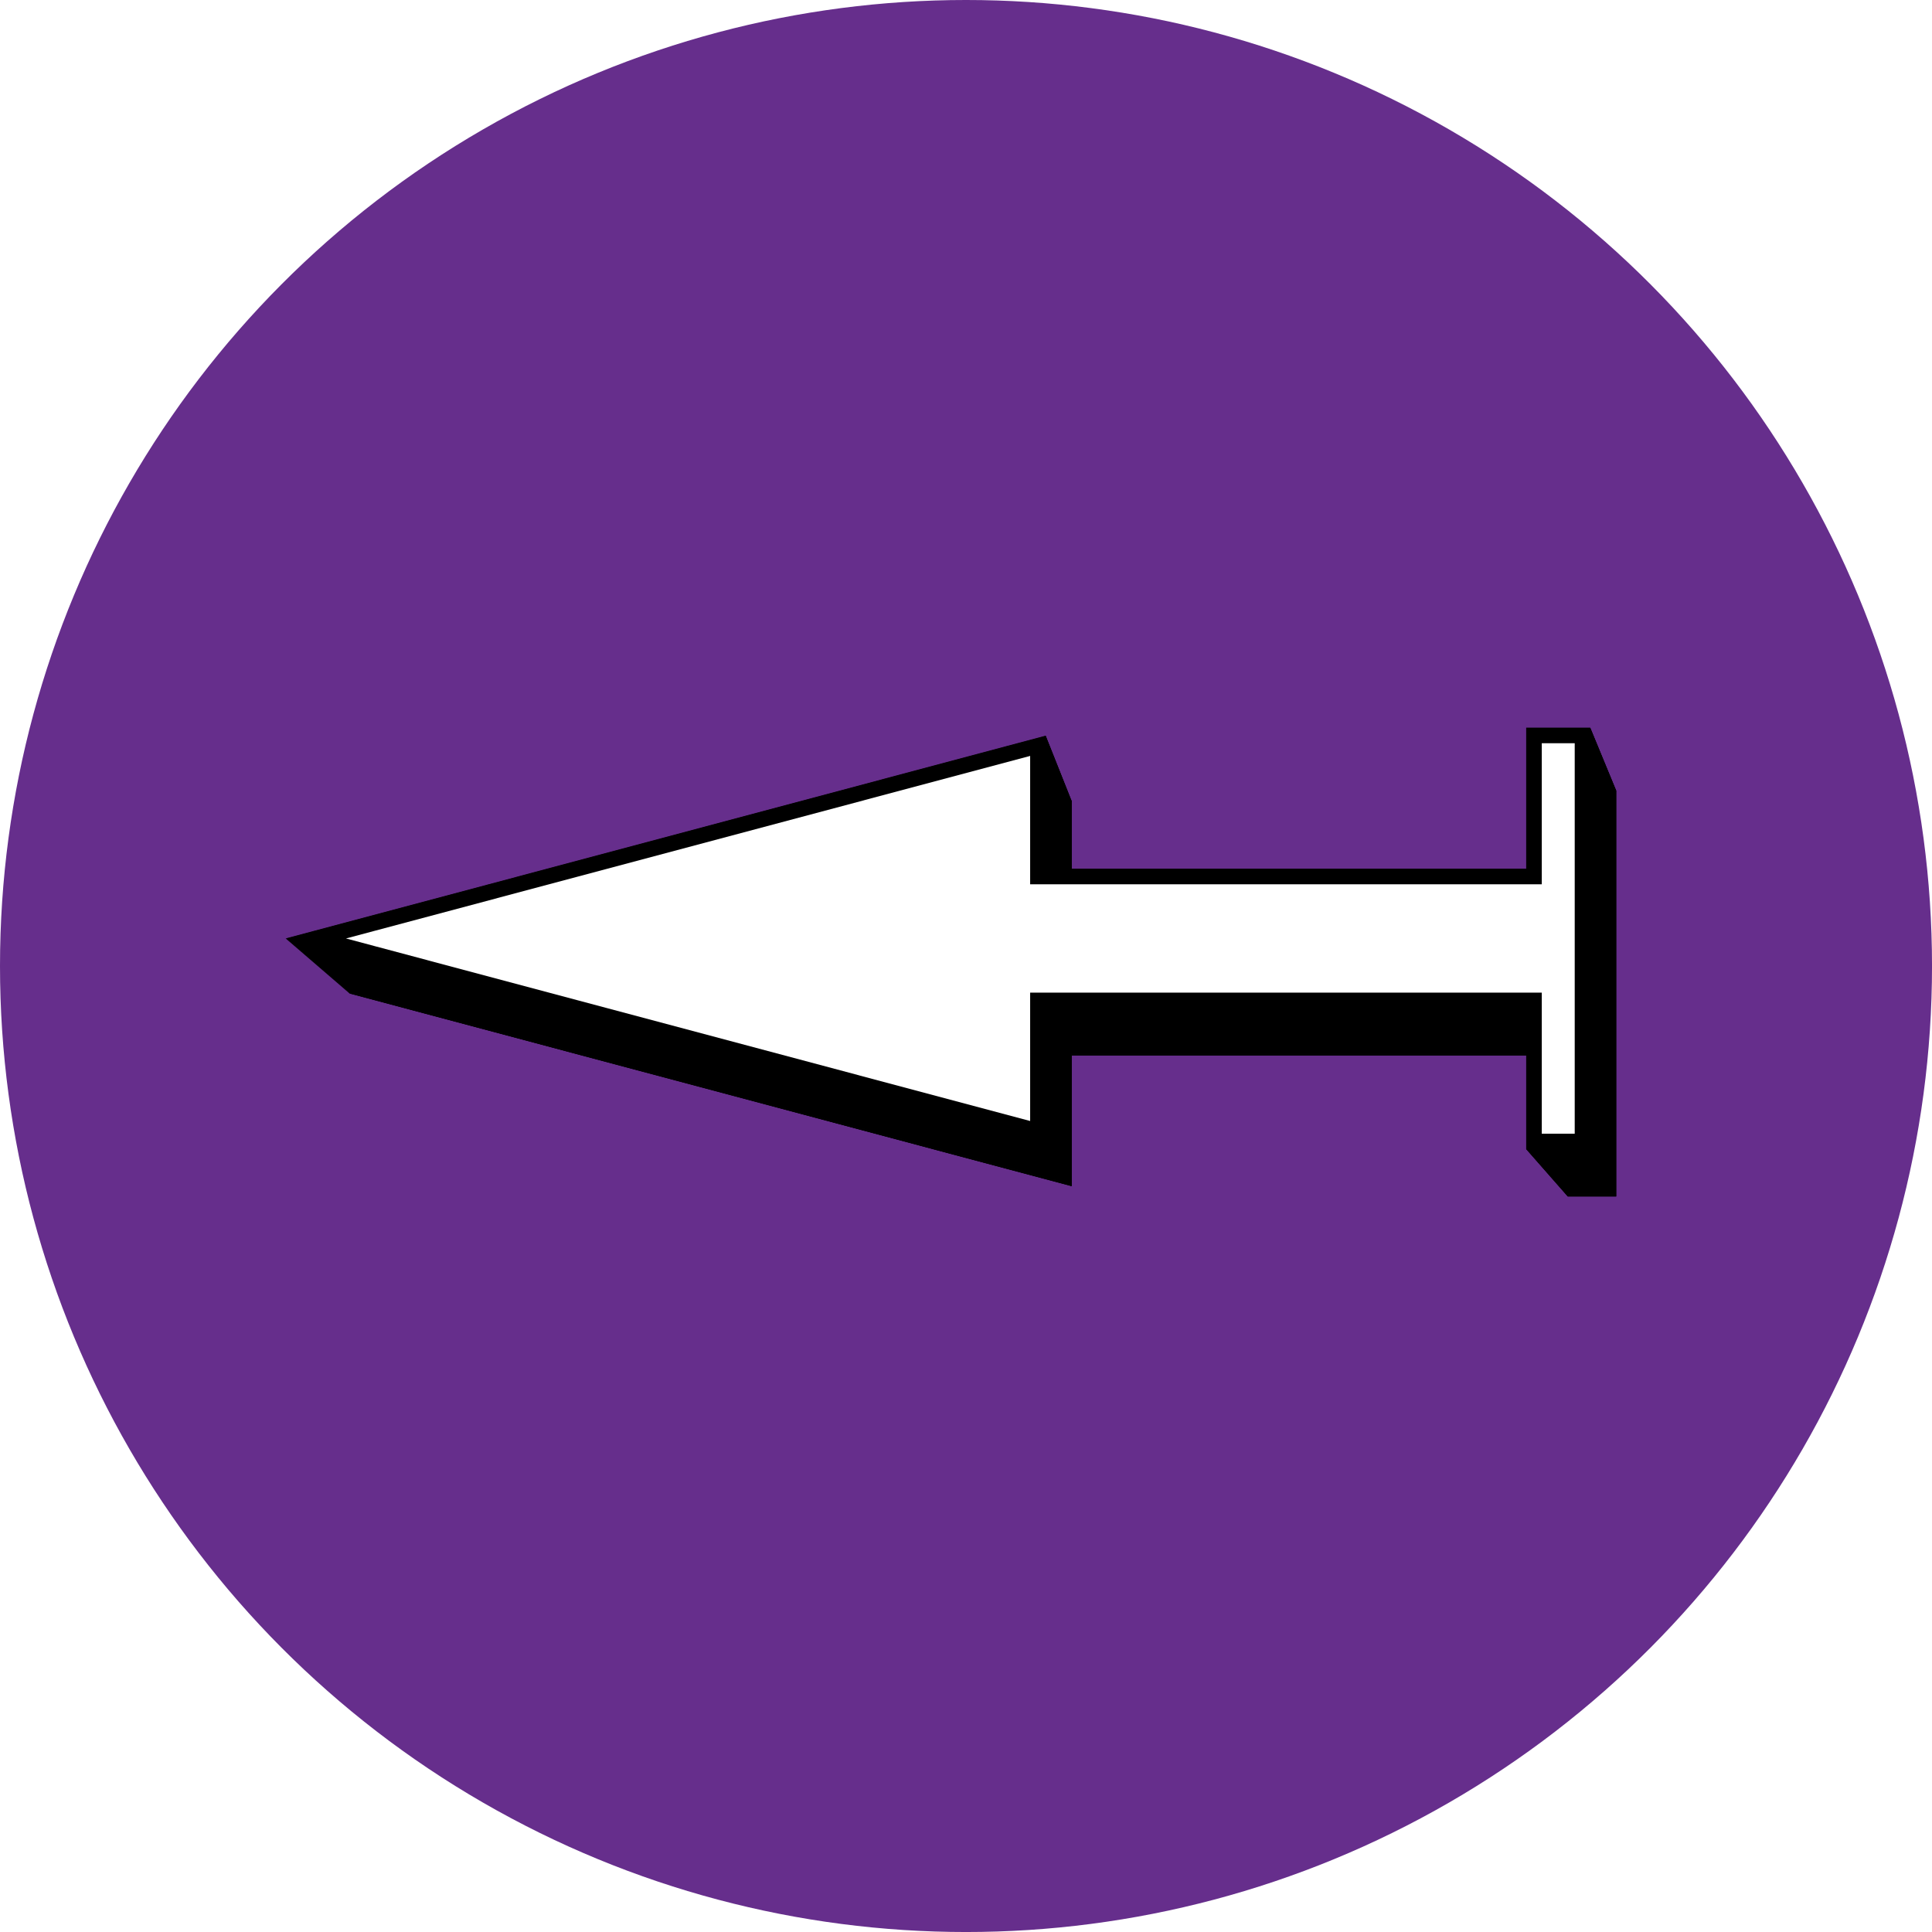 <svg id="Ebene_1" data-name="Ebene 1" xmlns="http://www.w3.org/2000/svg" viewBox="0 0 124.033 124.033"><defs><style>.cls-1{fill:#662e8c;}.cls-2{fill:#010101;stroke-width:0.004px;}.cls-10,.cls-100,.cls-101,.cls-102,.cls-103,.cls-104,.cls-105,.cls-106,.cls-107,.cls-108,.cls-109,.cls-11,.cls-110,.cls-111,.cls-112,.cls-113,.cls-114,.cls-115,.cls-116,.cls-117,.cls-118,.cls-119,.cls-12,.cls-120,.cls-121,.cls-122,.cls-123,.cls-124,.cls-125,.cls-126,.cls-127,.cls-128,.cls-129,.cls-13,.cls-130,.cls-131,.cls-132,.cls-133,.cls-134,.cls-135,.cls-136,.cls-137,.cls-138,.cls-139,.cls-14,.cls-140,.cls-141,.cls-142,.cls-143,.cls-144,.cls-145,.cls-146,.cls-147,.cls-148,.cls-149,.cls-15,.cls-150,.cls-151,.cls-152,.cls-153,.cls-154,.cls-155,.cls-156,.cls-157,.cls-158,.cls-159,.cls-16,.cls-160,.cls-161,.cls-162,.cls-163,.cls-164,.cls-165,.cls-166,.cls-167,.cls-168,.cls-169,.cls-17,.cls-170,.cls-171,.cls-172,.cls-173,.cls-174,.cls-175,.cls-176,.cls-177,.cls-178,.cls-179,.cls-18,.cls-180,.cls-181,.cls-182,.cls-183,.cls-184,.cls-185,.cls-186,.cls-187,.cls-188,.cls-189,.cls-19,.cls-190,.cls-191,.cls-192,.cls-193,.cls-194,.cls-195,.cls-196,.cls-197,.cls-198,.cls-199,.cls-2,.cls-20,.cls-200,.cls-201,.cls-202,.cls-203,.cls-204,.cls-205,.cls-206,.cls-207,.cls-208,.cls-209,.cls-21,.cls-210,.cls-211,.cls-212,.cls-213,.cls-214,.cls-215,.cls-216,.cls-217,.cls-218,.cls-219,.cls-22,.cls-220,.cls-221,.cls-222,.cls-223,.cls-224,.cls-225,.cls-226,.cls-227,.cls-228,.cls-229,.cls-23,.cls-230,.cls-231,.cls-232,.cls-233,.cls-234,.cls-235,.cls-236,.cls-237,.cls-238,.cls-239,.cls-24,.cls-240,.cls-241,.cls-242,.cls-243,.cls-244,.cls-245,.cls-246,.cls-247,.cls-248,.cls-249,.cls-25,.cls-250,.cls-251,.cls-252,.cls-253,.cls-254,.cls-255,.cls-256,.cls-26,.cls-27,.cls-28,.cls-29,.cls-3,.cls-30,.cls-31,.cls-32,.cls-33,.cls-34,.cls-35,.cls-36,.cls-37,.cls-38,.cls-39,.cls-4,.cls-40,.cls-41,.cls-42,.cls-43,.cls-44,.cls-45,.cls-46,.cls-47,.cls-48,.cls-49,.cls-5,.cls-50,.cls-51,.cls-52,.cls-53,.cls-54,.cls-55,.cls-56,.cls-57,.cls-58,.cls-59,.cls-6,.cls-60,.cls-61,.cls-62,.cls-63,.cls-64,.cls-65,.cls-66,.cls-67,.cls-68,.cls-69,.cls-7,.cls-70,.cls-71,.cls-72,.cls-73,.cls-74,.cls-75,.cls-76,.cls-77,.cls-78,.cls-79,.cls-8,.cls-80,.cls-81,.cls-82,.cls-83,.cls-84,.cls-85,.cls-86,.cls-87,.cls-88,.cls-89,.cls-9,.cls-90,.cls-91,.cls-92,.cls-93,.cls-94,.cls-95,.cls-96,.cls-97,.cls-98,.cls-99{stroke:#000;stroke-miterlimit:10;}.cls-3{fill:#020202;stroke-width:0.008px;}.cls-4{fill:#030303;stroke-width:0.012px;}.cls-5{fill:#040404;stroke-width:0.016px;}.cls-6{fill:#050505;stroke-width:0.02px;}.cls-7{fill:#060606;stroke-width:0.024px;}.cls-8{fill:#070707;stroke-width:0.027px;}.cls-9{fill:#080808;stroke-width:0.031px;}.cls-10{fill:#090909;stroke-width:0.035px;}.cls-11{fill:#0a0a0a;stroke-width:0.039px;}.cls-12{fill:#0b0b0b;stroke-width:0.043px;}.cls-13{fill:#0c0c0c;stroke-width:0.047px;}.cls-14{fill:#0d0d0d;stroke-width:0.051px;}.cls-15{fill:#0e0e0e;stroke-width:0.055px;}.cls-16{fill:#0f0f0f;stroke-width:0.059px;}.cls-17{fill:#101010;stroke-width:0.063px;}.cls-18{fill:#111;stroke-width:0.067px;}.cls-19{fill:#121212;stroke-width:0.071px;}.cls-20{fill:#131313;stroke-width:0.075px;}.cls-21{fill:#141414;stroke-width:0.078px;}.cls-22{fill:#151515;stroke-width:0.082px;}.cls-23{fill:#161616;stroke-width:0.086px;}.cls-24{fill:#171717;stroke-width:0.09px;}.cls-25{fill:#181818;stroke-width:0.094px;}.cls-26{fill:#191919;stroke-width:0.098px;}.cls-27{fill:#1a1a1a;stroke-width:0.102px;}.cls-28{fill:#1b1b1b;stroke-width:0.106px;}.cls-29{fill:#1c1c1c;stroke-width:0.11px;}.cls-30{fill:#1d1d1d;stroke-width:0.114px;}.cls-31{fill:#1e1e1e;stroke-width:0.118px;}.cls-32{fill:#1f1f1f;stroke-width:0.122px;}.cls-33{fill:#202020;stroke-width:0.125px;}.cls-34{fill:#212121;stroke-width:0.129px;}.cls-35{fill:#222;stroke-width:0.133px;}.cls-36{fill:#232323;stroke-width:0.137px;}.cls-37{fill:#242424;stroke-width:0.141px;}.cls-38{fill:#252525;stroke-width:0.145px;}.cls-39{fill:#262626;stroke-width:0.149px;}.cls-40{fill:#272727;stroke-width:0.153px;}.cls-41{fill:#282828;stroke-width:0.157px;}.cls-42{fill:#292929;stroke-width:0.161px;}.cls-43{fill:#2a2a2a;stroke-width:0.165px;}.cls-44{fill:#2b2b2b;stroke-width:0.169px;}.cls-45{fill:#2c2c2c;stroke-width:0.173px;}.cls-46{fill:#2d2d2d;stroke-width:0.176px;}.cls-47{fill:#2e2e2e;stroke-width:0.18px;}.cls-48{fill:#2f2f2f;stroke-width:0.184px;}.cls-49{fill:#303030;stroke-width:0.188px;}.cls-50{fill:#313131;stroke-width:0.192px;}.cls-51{fill:#323232;stroke-width:0.196px;}.cls-52{fill:#333;stroke-width:0.2px;}.cls-53{fill:#343434;stroke-width:0.204px;}.cls-54{fill:#353535;stroke-width:0.208px;}.cls-55{fill:#363636;stroke-width:0.212px;}.cls-56{fill:#373737;stroke-width:0.216px;}.cls-57{fill:#383838;stroke-width:0.22px;}.cls-58{fill:#393939;stroke-width:0.224px;}.cls-59{fill:#3a3a3a;stroke-width:0.227px;}.cls-60{fill:#3b3b3b;stroke-width:0.231px;}.cls-61{fill:#3c3c3c;stroke-width:0.235px;}.cls-62{fill:#3d3d3d;stroke-width:0.239px;}.cls-63{fill:#3e3e3e;stroke-width:0.243px;}.cls-64{fill:#3f3f3f;stroke-width:0.247px;}.cls-65{fill:#404040;stroke-width:0.251px;}.cls-66{fill:#414141;stroke-width:0.255px;}.cls-67{fill:#424242;stroke-width:0.259px;}.cls-68{fill:#434343;stroke-width:0.263px;}.cls-69{fill:#444;stroke-width:0.267px;}.cls-70{fill:#454545;stroke-width:0.271px;}.cls-71{fill:#464646;stroke-width:0.275px;}.cls-72{fill:#474747;stroke-width:0.278px;}.cls-73{fill:#484848;stroke-width:0.282px;}.cls-74{fill:#494949;stroke-width:0.286px;}.cls-75{fill:#4a4a4a;stroke-width:0.29px;}.cls-76{fill:#4b4b4b;stroke-width:0.294px;}.cls-77{fill:#4c4c4c;stroke-width:0.298px;}.cls-78{fill:#4d4d4d;stroke-width:0.302px;}.cls-79{fill:#4e4e4e;stroke-width:0.306px;}.cls-80{fill:#4f4f4f;stroke-width:0.31px;}.cls-81{fill:#505050;stroke-width:0.314px;}.cls-82{fill:#515151;stroke-width:0.318px;}.cls-83{fill:#525252;stroke-width:0.322px;}.cls-84{fill:#535353;stroke-width:0.325px;}.cls-85{fill:#545454;stroke-width:0.329px;}.cls-86{fill:#555;stroke-width:0.333px;}.cls-87{fill:#565656;stroke-width:0.337px;}.cls-88{fill:#575757;stroke-width:0.341px;}.cls-89{fill:#585858;stroke-width:0.345px;}.cls-90{fill:#595959;stroke-width:0.349px;}.cls-91{fill:#5a5a5a;stroke-width:0.353px;}.cls-92{fill:#5b5b5b;stroke-width:0.357px;}.cls-93{fill:#5c5c5c;stroke-width:0.361px;}.cls-94{fill:#5d5d5d;stroke-width:0.365px;}.cls-95{fill:#5e5e5e;stroke-width:0.369px;}.cls-96{fill:#5f5f5f;stroke-width:0.373px;}.cls-97{fill:#606060;stroke-width:0.376px;}.cls-98{fill:#616161;stroke-width:0.38px;}.cls-99{fill:#626262;stroke-width:0.384px;}.cls-100{fill:#636363;stroke-width:0.388px;}.cls-101{fill:#646464;stroke-width:0.392px;}.cls-102{fill:#656565;stroke-width:0.396px;}.cls-103{fill:#666;stroke-width:0.4px;}.cls-104{fill:#676767;stroke-width:0.404px;}.cls-105{fill:#686868;stroke-width:0.408px;}.cls-106{fill:#696969;stroke-width:0.412px;}.cls-107{fill:#6a6a6a;stroke-width:0.416px;}.cls-108{fill:#6b6b6b;stroke-width:0.42px;}.cls-109{fill:#6c6c6c;stroke-width:0.424px;}.cls-110{fill:#6d6d6d;stroke-width:0.427px;}.cls-111{fill:#6e6e6e;stroke-width:0.431px;}.cls-112{fill:#6f6f6f;stroke-width:0.435px;}.cls-113{fill:#707070;stroke-width:0.439px;}.cls-114{fill:#717171;stroke-width:0.443px;}.cls-115{fill:#727272;stroke-width:0.447px;}.cls-116{fill:#737373;stroke-width:0.451px;}.cls-117{fill:#747474;stroke-width:0.455px;}.cls-118{fill:#757575;stroke-width:0.459px;}.cls-119{fill:#767676;stroke-width:0.463px;}.cls-120{fill:#777;stroke-width:0.467px;}.cls-121{fill:#787878;stroke-width:0.471px;}.cls-122{fill:#797979;stroke-width:0.475px;}.cls-123{fill:#7a7a7a;stroke-width:0.478px;}.cls-124{fill:#7b7b7b;stroke-width:0.482px;}.cls-125{fill:#7c7c7c;stroke-width:0.486px;}.cls-126{fill:#7d7d7d;stroke-width:0.49px;}.cls-127{fill:#7e7e7e;stroke-width:0.494px;}.cls-128{fill:#7f7f7f;stroke-width:0.498px;}.cls-129{fill:gray;stroke-width:0.502px;}.cls-130{fill:#818181;stroke-width:0.506px;}.cls-131{fill:#828282;stroke-width:0.51px;}.cls-132{fill:#838383;stroke-width:0.514px;}.cls-133{fill:#848484;stroke-width:0.518px;}.cls-134{fill:#858585;stroke-width:0.522px;}.cls-135{fill:#868686;stroke-width:0.525px;}.cls-136{fill:#878787;stroke-width:0.529px;}.cls-137{fill:#888;stroke-width:0.533px;}.cls-138{fill:#898989;stroke-width:0.537px;}.cls-139{fill:#8a8a8a;stroke-width:0.541px;}.cls-140{fill:#8b8b8b;stroke-width:0.545px;}.cls-141{fill:#8c8c8c;stroke-width:0.549px;}.cls-142{fill:#8d8d8d;stroke-width:0.553px;}.cls-143{fill:#8e8e8e;stroke-width:0.557px;}.cls-144{fill:#8f8f8f;stroke-width:0.561px;}.cls-145{fill:#909090;stroke-width:0.565px;}.cls-146{fill:#919191;stroke-width:0.569px;}.cls-147{fill:#929292;stroke-width:0.573px;}.cls-148{fill:#939393;stroke-width:0.576px;}.cls-149{fill:#949494;stroke-width:0.58px;}.cls-150{fill:#959595;stroke-width:0.584px;}.cls-151{fill:#969696;stroke-width:0.588px;}.cls-152{fill:#979797;stroke-width:0.592px;}.cls-153{fill:#989898;stroke-width:0.596px;}.cls-154{fill:#999;stroke-width:0.6px;}.cls-155{fill:#9a9a9a;stroke-width:0.604px;}.cls-156{fill:#9b9b9b;stroke-width:0.608px;}.cls-157{fill:#9c9c9c;stroke-width:0.612px;}.cls-158{fill:#9d9d9d;stroke-width:0.616px;}.cls-159{fill:#9e9e9e;stroke-width:0.62px;}.cls-160{fill:#9f9f9f;stroke-width:0.624px;}.cls-161{fill:#a0a0a0;stroke-width:0.627px;}.cls-162{fill:#a1a1a1;stroke-width:0.631px;}.cls-163{fill:#a2a2a2;stroke-width:0.635px;}.cls-164{fill:#a3a3a3;stroke-width:0.639px;}.cls-165{fill:#a4a4a4;stroke-width:0.643px;}.cls-166{fill:#a5a5a5;stroke-width:0.647px;}.cls-167{fill:#a6a6a6;stroke-width:0.651px;}.cls-168{fill:#a7a7a7;stroke-width:0.655px;}.cls-169{fill:#a8a8a8;stroke-width:0.659px;}.cls-170{fill:#a9a9a9;stroke-width:0.663px;}.cls-171{fill:#aaa;stroke-width:0.667px;}.cls-172{fill:#ababab;stroke-width:0.671px;}.cls-173{fill:#acacac;stroke-width:0.675px;}.cls-174{fill:#adadad;stroke-width:0.678px;}.cls-175{fill:#aeaeae;stroke-width:0.682px;}.cls-176{fill:#afafaf;stroke-width:0.686px;}.cls-177{fill:#b0b0b0;stroke-width:0.69px;}.cls-178{fill:#b1b1b1;stroke-width:0.694px;}.cls-179{fill:#b2b2b2;stroke-width:0.698px;}.cls-180{fill:#b3b3b3;stroke-width:0.702px;}.cls-181{fill:#b4b4b4;stroke-width:0.706px;}.cls-182{fill:#b5b5b5;stroke-width:0.71px;}.cls-183{fill:#b6b6b6;stroke-width:0.714px;}.cls-184{fill:#b7b7b7;stroke-width:0.718px;}.cls-185{fill:#b8b8b8;stroke-width:0.722px;}.cls-186{fill:#b9b9b9;stroke-width:0.725px;}.cls-187{fill:#bababa;stroke-width:0.729px;}.cls-188{fill:#bbb;stroke-width:0.733px;}.cls-189{fill:#bcbcbc;stroke-width:0.737px;}.cls-190{fill:#bdbdbd;stroke-width:0.741px;}.cls-191{fill:#bebebe;stroke-width:0.745px;}.cls-192{fill:#bfbfbf;stroke-width:0.749px;}.cls-193{fill:silver;stroke-width:0.753px;}.cls-194{fill:#c1c1c1;stroke-width:0.757px;}.cls-195{fill:#c2c2c2;stroke-width:0.761px;}.cls-196{fill:#c3c3c3;stroke-width:0.765px;}.cls-197{fill:#c4c4c4;stroke-width:0.769px;}.cls-198{fill:#c5c5c5;stroke-width:0.773px;}.cls-199{fill:#c6c6c6;stroke-width:0.776px;}.cls-200{fill:#c7c7c7;stroke-width:0.78px;}.cls-201{fill:#c8c8c8;stroke-width:0.784px;}.cls-202{fill:#c9c9c9;stroke-width:0.788px;}.cls-203{fill:#cacaca;stroke-width:0.792px;}.cls-204{fill:#cbcbcb;stroke-width:0.796px;}.cls-205{fill:#ccc;stroke-width:0.8px;}.cls-206{fill:#cdcdcd;stroke-width:0.804px;}.cls-207{fill:#cecece;stroke-width:0.808px;}.cls-208{fill:#cfcfcf;stroke-width:0.812px;}.cls-209{fill:#d0d0d0;stroke-width:0.816px;}.cls-210{fill:#d1d1d1;stroke-width:0.82px;}.cls-211{fill:#d2d2d2;stroke-width:0.824px;}.cls-212{fill:#d3d3d3;stroke-width:0.827px;}.cls-213{fill:#d4d4d4;stroke-width:0.831px;}.cls-214{fill:#d5d5d5;stroke-width:0.835px;}.cls-215{fill:#d6d6d6;stroke-width:0.839px;}.cls-216{fill:#d7d7d7;stroke-width:0.843px;}.cls-217{fill:#d8d8d8;stroke-width:0.847px;}.cls-218{fill:#d9d9d9;stroke-width:0.851px;}.cls-219{fill:#dadada;stroke-width:0.855px;}.cls-220{fill:#dbdbdb;stroke-width:0.859px;}.cls-221{fill:#dcdcdc;stroke-width:0.863px;}.cls-222{fill:#ddd;stroke-width:0.867px;}.cls-223{fill:#dedede;stroke-width:0.871px;}.cls-224{fill:#dfdfdf;stroke-width:0.875px;}.cls-225{fill:#e0e0e0;stroke-width:0.878px;}.cls-226{fill:#e1e1e1;stroke-width:0.882px;}.cls-227{fill:#e2e2e2;stroke-width:0.886px;}.cls-228{fill:#e3e3e3;stroke-width:0.89px;}.cls-229{fill:#e4e4e4;stroke-width:0.894px;}.cls-230{fill:#e5e5e5;stroke-width:0.898px;}.cls-231{fill:#e6e6e6;stroke-width:0.902px;}.cls-232{fill:#e7e7e7;stroke-width:0.906px;}.cls-233{fill:#e8e8e8;stroke-width:0.91px;}.cls-234{fill:#e9e9e9;stroke-width:0.914px;}.cls-235{fill:#eaeaea;stroke-width:0.918px;}.cls-236{fill:#ebebeb;stroke-width:0.922px;}.cls-237{fill:#ececec;stroke-width:0.925px;}.cls-238{fill:#ededed;stroke-width:0.929px;}.cls-239{fill:#eee;stroke-width:0.933px;}.cls-240{fill:#efefef;stroke-width:0.937px;}.cls-241{fill:#f0f0f0;stroke-width:0.941px;}.cls-242{fill:#f1f1f1;stroke-width:0.945px;}.cls-243{fill:#f2f2f2;stroke-width:0.949px;}.cls-244{fill:#f3f3f3;stroke-width:0.953px;}.cls-245{fill:#f4f4f4;stroke-width:0.957px;}.cls-246{fill:#f5f5f5;stroke-width:0.961px;}.cls-247{fill:#f6f6f6;stroke-width:0.965px;}.cls-248{fill:#f7f7f7;stroke-width:0.969px;}.cls-249{fill:#f8f8f8;stroke-width:0.973px;}.cls-250{fill:#f9f9f9;stroke-width:0.976px;}.cls-251{fill:#fafafa;stroke-width:0.98px;}.cls-252{fill:#fbfbfb;stroke-width:0.984px;}.cls-253{fill:#fcfcfc;stroke-width:0.988px;}.cls-254{fill:#fdfdfd;stroke-width:0.992px;}.cls-255{fill:#fefefe;stroke-width:0.996px;}.cls-256{fill:#fff;}</style></defs><title>KYD</title><circle class="cls-1" cx="62.017" cy="62.017" r="62.017"/><polygon points="68.8 51.415 68.8 59.807 100.646 59.807 100.646 50.752 103.761 50.752 103.761 76.817 100.646 76.817 100.646 67.762 68.8 67.762 68.8 76.154 22.437 63.784 68.8 51.415"/><polygon class="cls-2" points="68.792 51.401 68.792 59.793 100.637 59.793 100.637 50.738 103.753 50.738 103.753 76.803 100.637 76.803 100.637 67.748 68.792 67.748 68.792 76.14 22.429 63.77 68.792 51.401"/><polygon class="cls-3" points="68.783 51.387 68.783 59.779 100.629 59.779 100.629 50.724 103.744 50.724 103.744 76.789 100.629 76.789 100.629 67.734 68.783 67.734 68.783 76.126 22.42 63.757 68.783 51.387"/><polygon class="cls-4" points="68.775 51.373 68.775 59.765 100.62 59.765 100.62 50.71 103.736 50.71 103.736 76.775 100.62 76.775 100.62 67.72 68.775 67.72 68.775 76.112 22.412 63.743 68.775 51.373"/><polygon class="cls-5" points="68.766 51.359 68.766 59.751 100.612 59.751 100.612 50.696 103.727 50.696 103.727 76.761 100.612 76.761 100.612 67.706 68.766 67.706 68.766 76.098 22.403 63.729 68.766 51.359"/><polygon class="cls-6" points="68.758 51.345 68.758 59.738 100.603 59.738 100.603 50.683 103.719 50.683 103.719 76.748 100.603 76.748 100.603 67.692 68.758 67.692 68.758 76.085 22.395 63.715 68.758 51.345"/><polygon class="cls-7" points="68.749 51.332 68.749 59.724 100.595 59.724 100.595 50.669 103.71 50.669 103.71 76.734 100.595 76.734 100.595 67.678 68.749 67.678 68.749 76.071 22.386 63.701 68.749 51.332"/><polygon class="cls-8" points="68.741 51.318 68.741 59.71 100.586 59.71 100.586 50.655 103.702 50.655 103.702 76.72 100.586 76.72 100.586 67.665 68.741 67.665 68.741 76.057 22.378 63.687 68.741 51.318"/><polygon class="cls-9" points="68.732 51.304 68.732 59.696 100.578 59.696 100.578 50.641 103.693 50.641 103.693 76.706 100.578 76.706 100.578 67.651 68.732 67.651 68.732 76.043 22.37 63.673 68.732 51.304"/><polygon class="cls-10" points="68.724 51.29 68.724 59.682 100.569 59.682 100.569 50.627 103.685 50.627 103.685 76.692 100.569 76.692 100.569 67.637 68.724 67.637 68.724 76.029 22.361 63.66 68.724 51.29"/><polygon class="cls-11" points="68.715 51.276 68.715 59.668 100.561 59.668 100.561 50.613 103.676 50.613 103.676 76.678 100.561 76.678 100.561 67.623 68.715 67.623 68.715 76.015 22.353 63.646 68.715 51.276"/><polygon class="cls-12" points="68.707 51.262 68.707 59.654 100.552 59.654 100.552 50.599 103.668 50.599 103.668 76.664 100.552 76.664 100.552 67.609 68.707 67.609 68.707 76.001 22.344 63.632 68.707 51.262"/><polygon class="cls-13" points="68.698 51.248 68.698 59.641 100.544 59.641 100.544 50.586 103.659 50.586 103.659 76.65 100.544 76.65 100.544 67.595 68.698 67.595 68.698 75.988 22.336 63.618 68.698 51.248"/><polygon class="cls-14" points="68.69 51.235 68.69 59.627 100.535 59.627 100.535 50.572 103.651 50.572 103.651 76.637 100.535 76.637 100.535 67.581 68.69 67.581 68.69 75.974 22.327 63.604 68.69 51.235"/><polygon class="cls-15" points="68.681 51.221 68.681 59.613 100.527 59.613 100.527 50.558 103.642 50.558 103.642 76.623 100.527 76.623 100.527 67.568 68.681 67.568 68.681 75.96 22.319 63.59 68.681 51.221"/><polygon class="cls-16" points="68.673 51.207 68.673 59.599 100.518 59.599 100.518 50.544 103.634 50.544 103.634 76.609 100.518 76.609 100.518 67.554 68.673 67.554 68.673 75.946 22.31 63.576 68.673 51.207"/><polygon class="cls-17" points="68.664 51.193 68.664 59.585 100.51 59.585 100.51 50.53 103.625 50.53 103.625 76.595 100.51 76.595 100.51 67.54 68.664 67.54 68.664 75.932 22.302 63.562 68.664 51.193"/><polygon class="cls-18" points="68.656 51.179 68.656 59.571 100.501 59.571 100.501 50.516 103.617 50.516 103.617 76.581 100.501 76.581 100.501 67.526 68.656 67.526 68.656 75.918 22.293 63.549 68.656 51.179"/><polygon class="cls-19" points="68.647 51.165 68.647 59.557 100.493 59.557 100.493 50.502 103.608 50.502 103.608 76.567 100.493 76.567 100.493 67.512 68.647 67.512 68.647 75.904 22.285 63.535 68.647 51.165"/><polygon class="cls-20" points="68.639 51.151 68.639 59.544 100.484 59.544 100.484 50.488 103.6 50.488 103.6 76.553 100.484 76.553 100.484 67.498 68.639 67.498 68.639 75.891 22.276 63.521 68.639 51.151"/><polygon class="cls-21" points="68.63 51.137 68.63 59.53 100.476 59.53 100.476 50.475 103.591 50.475 103.591 76.54 100.476 76.54 100.476 67.484 68.63 67.484 68.63 75.877 22.268 63.507 68.63 51.137"/><polygon class="cls-22" points="68.622 51.124 68.622 59.516 100.467 59.516 100.467 50.461 103.583 50.461 103.583 76.526 100.467 76.526 100.467 67.471 68.622 67.471 68.622 75.863 22.259 63.493 68.622 51.124"/><polygon class="cls-23" points="68.613 51.11 68.613 59.502 100.459 59.502 100.459 50.447 103.574 50.447 103.574 76.512 100.459 76.512 100.459 67.457 68.613 67.457 68.613 75.849 22.251 63.479 68.613 51.11"/><polygon class="cls-24" points="68.605 51.096 68.605 59.488 100.45 59.488 100.45 50.433 103.566 50.433 103.566 76.498 100.45 76.498 100.45 67.443 68.605 67.443 68.605 75.835 22.242 63.465 68.605 51.096"/><polygon class="cls-25" points="68.596 51.082 68.596 59.474 100.442 59.474 100.442 50.419 103.557 50.419 103.557 76.484 100.442 76.484 100.442 67.429 68.596 67.429 68.596 75.821 22.234 63.452 68.596 51.082"/><polygon class="cls-26" points="68.588 51.068 68.588 59.46 100.433 59.46 100.433 50.405 103.549 50.405 103.549 76.47 100.433 76.47 100.433 67.415 68.588 67.415 68.588 75.807 22.225 63.438 68.588 51.068"/><polygon class="cls-27" points="68.579 51.054 68.579 59.446 100.425 59.446 100.425 50.391 103.54 50.391 103.54 76.456 100.425 76.456 100.425 67.401 68.579 67.401 68.579 75.793 22.217 63.424 68.579 51.054"/><polygon class="cls-28" points="68.571 51.04 68.571 59.433 100.416 59.433 100.416 50.378 103.532 50.378 103.532 76.442 100.416 76.442 100.416 67.387 68.571 67.387 68.571 75.78 22.208 63.41 68.571 51.04"/><polygon class="cls-29" points="68.562 51.027 68.562 59.419 100.408 59.419 100.408 50.364 103.524 50.364 103.524 76.429 100.408 76.429 100.408 67.373 68.562 67.373 68.562 75.766 22.2 63.396 68.562 51.027"/><polygon class="cls-30" points="68.554 51.013 68.554 59.405 100.399 59.405 100.399 50.35 103.515 50.35 103.515 76.415 100.399 76.415 100.399 67.36 68.554 67.36 68.554 75.752 22.191 63.382 68.554 51.013"/><polygon class="cls-31" points="68.546 50.999 68.546 59.391 100.391 59.391 100.391 50.336 103.507 50.336 103.507 76.401 100.391 76.401 100.391 67.346 68.546 67.346 68.546 75.738 22.183 63.368 68.546 50.999"/><polygon class="cls-32" points="68.537 50.985 68.537 59.377 100.382 59.377 100.382 50.322 103.498 50.322 103.498 76.387 100.382 76.387 100.382 67.332 68.537 67.332 68.537 75.724 22.174 63.355 68.537 50.985"/><polygon class="cls-33" points="68.529 50.971 68.529 59.363 100.374 59.363 100.374 50.308 103.49 50.308 103.49 76.373 100.374 76.373 100.374 67.318 68.529 67.318 68.529 75.71 22.166 63.341 68.529 50.971"/><polygon class="cls-34" points="68.52 50.957 68.52 59.349 100.365 59.349 100.365 50.294 103.481 50.294 103.481 76.359 100.365 76.359 100.365 67.304 68.52 67.304 68.52 75.696 22.157 63.327 68.52 50.957"/><polygon class="cls-35" points="68.512 50.943 68.512 59.336 100.357 59.336 100.357 50.28 103.473 50.28 103.473 76.345 100.357 76.345 100.357 67.29 68.512 67.29 68.512 75.683 22.149 63.313 68.512 50.943"/><polygon class="cls-36" points="68.503 50.93 68.503 59.322 100.348 59.322 100.348 50.267 103.464 50.267 103.464 76.332 100.348 76.332 100.348 67.276 68.503 67.276 68.503 75.669 22.14 63.299 68.503 50.93"/><polygon class="cls-37" points="68.495 50.916 68.495 59.308 100.34 59.308 100.34 50.253 103.456 50.253 103.456 76.318 100.34 76.318 100.34 67.263 68.495 67.263 68.495 75.655 22.132 63.285 68.495 50.916"/><polygon class="cls-38" points="68.486 50.902 68.486 59.294 100.331 59.294 100.331 50.239 103.447 50.239 103.447 76.304 100.331 76.304 100.331 67.249 68.486 67.249 68.486 75.641 22.123 63.271 68.486 50.902"/><polygon class="cls-39" points="68.478 50.888 68.478 59.28 100.323 59.28 100.323 50.225 103.439 50.225 103.439 76.29 100.323 76.29 100.323 67.235 68.478 67.235 68.478 75.627 22.115 63.257 68.478 50.888"/><polygon class="cls-40" points="68.469 50.874 68.469 59.266 100.314 59.266 100.314 50.211 103.43 50.211 103.43 76.276 100.314 76.276 100.314 67.221 68.469 67.221 68.469 75.613 22.106 63.244 68.469 50.874"/><polygon class="cls-41" points="68.461 50.86 68.461 59.252 100.306 59.252 100.306 50.197 103.422 50.197 103.422 76.262 100.306 76.262 100.306 67.207 68.461 67.207 68.461 75.599 22.098 63.23 68.461 50.86"/><polygon class="cls-42" points="68.452 50.846 68.452 59.239 100.297 59.239 100.297 50.183 103.413 50.183 103.413 76.248 100.297 76.248 100.297 67.193 68.452 67.193 68.452 75.585 22.089 63.216 68.452 50.846"/><polygon class="cls-43" points="68.444 50.832 68.444 59.225 100.289 59.225 100.289 50.17 103.405 50.17 103.405 76.235 100.289 76.235 100.289 67.179 68.444 67.179 68.444 75.572 22.081 63.202 68.444 50.832"/><polygon class="cls-44" points="68.435 50.819 68.435 59.211 100.28 59.211 100.28 50.156 103.396 50.156 103.396 76.221 100.28 76.221 100.28 67.166 68.435 67.166 68.435 75.558 22.072 63.188 68.435 50.819"/><polygon class="cls-45" points="68.427 50.805 68.427 59.197 100.272 59.197 100.272 50.142 103.388 50.142 103.388 76.207 100.272 76.207 100.272 67.152 68.427 67.152 68.427 75.544 22.064 63.174 68.427 50.805"/><polygon class="cls-46" points="68.418 50.791 68.418 59.183 100.263 59.183 100.263 50.128 103.379 50.128 103.379 76.193 100.263 76.193 100.263 67.138 68.418 67.138 68.418 75.53 22.055 63.16 68.418 50.791"/><polygon class="cls-47" points="68.41 50.777 68.41 59.169 100.255 59.169 100.255 50.114 103.371 50.114 103.371 76.179 100.255 76.179 100.255 67.124 68.41 67.124 68.41 75.516 22.047 63.147 68.41 50.777"/><polygon class="cls-48" points="68.401 50.763 68.401 59.155 100.247 59.155 100.247 50.1 103.362 50.1 103.362 76.165 100.247 76.165 100.247 67.11 68.401 67.11 68.401 75.502 22.038 63.133 68.401 50.763"/><polygon class="cls-49" points="68.393 50.749 68.393 59.141 100.238 59.141 100.238 50.086 103.354 50.086 103.354 76.151 100.238 76.151 100.238 67.096 68.393 67.096 68.393 75.488 22.03 63.119 68.393 50.749"/><polygon class="cls-50" points="68.384 50.735 68.384 59.128 100.23 59.128 100.23 50.073 103.345 50.073 103.345 76.137 100.23 76.137 100.23 67.082 68.384 67.082 68.384 75.475 22.021 63.105 68.384 50.735"/><polygon class="cls-51" points="68.376 50.722 68.376 59.114 100.221 59.114 100.221 50.059 103.337 50.059 103.337 76.124 100.221 76.124 100.221 67.068 68.376 67.068 68.376 75.461 22.013 63.091 68.376 50.722"/><polygon class="cls-52" points="68.367 50.708 68.367 59.1 100.213 59.1 100.213 50.045 103.328 50.045 103.328 76.11 100.213 76.11 100.213 67.055 68.367 67.055 68.367 75.447 22.004 63.077 68.367 50.708"/><polygon class="cls-53" points="68.359 50.694 68.359 59.086 100.204 59.086 100.204 50.031 103.32 50.031 103.32 76.096 100.204 76.096 100.204 67.041 68.359 67.041 68.359 75.433 21.996 63.063 68.359 50.694"/><polygon class="cls-54" points="68.35 50.68 68.35 59.072 100.196 59.072 100.196 50.017 103.311 50.017 103.311 76.082 100.196 76.082 100.196 67.027 68.35 67.027 68.35 75.419 21.987 63.049 68.35 50.68"/><polygon class="cls-55" points="68.342 50.666 68.342 59.058 100.187 59.058 100.187 50.003 103.303 50.003 103.303 76.068 100.187 76.068 100.187 67.013 68.342 67.013 68.342 75.405 21.979 63.036 68.342 50.666"/><polygon class="cls-56" points="68.333 50.652 68.333 59.044 100.179 59.044 100.179 49.989 103.294 49.989 103.294 76.054 100.179 76.054 100.179 66.999 68.333 66.999 68.333 75.391 21.97 63.022 68.333 50.652"/><polygon class="cls-57" points="68.325 50.638 68.325 59.031 100.17 59.031 100.17 49.975 103.286 49.975 103.286 76.04 100.17 76.04 100.17 66.985 68.325 66.985 68.325 75.378 21.962 63.008 68.325 50.638"/><polygon class="cls-58" points="68.316 50.624 68.316 59.017 100.162 59.017 100.162 49.962 103.277 49.962 103.277 76.027 100.162 76.027 100.162 66.971 68.316 66.971 68.316 75.364 21.953 62.994 68.316 50.624"/><polygon class="cls-59" points="68.308 50.611 68.308 59.003 100.153 59.003 100.153 49.948 103.269 49.948 103.269 76.013 100.153 76.013 100.153 66.958 68.308 66.958 68.308 75.35 21.945 62.98 68.308 50.611"/><polygon class="cls-60" points="68.299 50.597 68.299 58.989 100.145 58.989 100.145 49.934 103.26 49.934 103.26 75.999 100.145 75.999 100.145 66.944 68.299 66.944 68.299 75.336 21.936 62.966 68.299 50.597"/><polygon class="cls-61" points="68.291 50.583 68.291 58.975 100.136 58.975 100.136 49.92 103.252 49.92 103.252 75.985 100.136 75.985 100.136 66.93 68.291 66.93 68.291 75.322 21.928 62.952 68.291 50.583"/><polygon class="cls-62" points="68.282 50.569 68.282 58.961 100.128 58.961 100.128 49.906 103.243 49.906 103.243 75.971 100.128 75.971 100.128 66.916 68.282 66.916 68.282 75.308 21.919 62.939 68.282 50.569"/><polygon class="cls-63" points="68.274 50.555 68.274 58.947 100.119 58.947 100.119 49.892 103.235 49.892 103.235 75.957 100.119 75.957 100.119 66.902 68.274 66.902 68.274 75.294 21.911 62.925 68.274 50.555"/><polygon class="cls-64" points="68.265 50.541 68.265 58.933 100.111 58.933 100.111 49.878 103.226 49.878 103.226 75.943 100.111 75.943 100.111 66.888 68.265 66.888 68.265 75.28 21.902 62.911 68.265 50.541"/><polygon class="cls-65" points="68.257 50.527 68.257 58.92 100.102 58.92 100.102 49.865 103.218 49.865 103.218 75.929 100.102 75.929 100.102 66.874 68.257 66.874 68.257 75.267 21.894 62.897 68.257 50.527"/><polygon class="cls-66" points="68.248 50.514 68.248 58.906 100.094 58.906 100.094 49.851 103.209 49.851 103.209 75.916 100.094 75.916 100.094 66.86 68.248 66.86 68.248 75.253 21.885 62.883 68.248 50.514"/><polygon class="cls-67" points="68.24 50.5 68.24 58.892 100.085 58.892 100.085 49.837 103.201 49.837 103.201 75.902 100.085 75.902 100.085 66.847 68.24 66.847 68.24 75.239 21.877 62.869 68.24 50.5"/><polygon class="cls-68" points="68.231 50.486 68.231 58.878 100.077 58.878 100.077 49.823 103.192 49.823 103.192 75.888 100.077 75.888 100.077 66.833 68.231 66.833 68.231 75.225 21.868 62.855 68.231 50.486"/><polygon class="cls-69" points="68.223 50.472 68.223 58.864 100.068 58.864 100.068 49.809 103.184 49.809 103.184 75.874 100.068 75.874 100.068 66.819 68.223 66.819 68.223 75.211 21.86 62.842 68.223 50.472"/><polygon class="cls-70" points="68.214 50.458 68.214 58.85 100.06 58.85 100.06 49.795 103.175 49.795 103.175 75.86 100.06 75.86 100.06 66.805 68.214 66.805 68.214 75.197 21.851 62.828 68.214 50.458"/><polygon class="cls-71" points="68.206 50.444 68.206 58.836 100.051 58.836 100.051 49.781 103.167 49.781 103.167 75.846 100.051 75.846 100.051 66.791 68.206 66.791 68.206 75.183 21.843 62.814 68.206 50.444"/><polygon class="cls-72" points="68.197 50.43 68.197 58.823 100.043 58.823 100.043 49.767 103.158 49.767 103.158 75.832 100.043 75.832 100.043 66.777 68.197 66.777 68.197 75.17 21.834 62.8 68.197 50.43"/><polygon class="cls-73" points="68.189 50.417 68.189 58.809 100.034 58.809 100.034 49.754 103.15 49.754 103.15 75.819 100.034 75.819 100.034 66.763 68.189 66.763 68.189 75.156 21.826 62.786 68.189 50.417"/><polygon class="cls-74" points="68.18 50.403 68.18 58.795 100.026 58.795 100.026 49.74 103.141 49.74 103.141 75.805 100.026 75.805 100.026 66.75 68.18 66.75 68.18 75.142 21.818 62.772 68.18 50.403"/><polygon class="cls-75" points="68.172 50.389 68.172 58.781 100.017 58.781 100.017 49.726 103.133 49.726 103.133 75.791 100.017 75.791 100.017 66.736 68.172 66.736 68.172 75.128 21.809 62.758 68.172 50.389"/><polygon class="cls-76" points="68.163 50.375 68.163 58.767 100.009 58.767 100.009 49.712 103.124 49.712 103.124 75.777 100.009 75.777 100.009 66.722 68.163 66.722 68.163 75.114 21.801 62.744 68.163 50.375"/><polygon class="cls-77" points="68.155 50.361 68.155 58.753 100 58.753 100 49.698 103.116 49.698 103.116 75.763 100 75.763 100 66.708 68.155 66.708 68.155 75.1 21.792 62.731 68.155 50.361"/><polygon class="cls-78" points="68.146 50.347 68.146 58.739 99.992 58.739 99.992 49.684 103.107 49.684 103.107 75.749 99.992 75.749 99.992 66.694 68.146 66.694 68.146 75.086 21.784 62.717 68.146 50.347"/><polygon class="cls-79" points="68.138 50.333 68.138 58.726 99.983 58.726 99.983 49.67 103.099 49.67 103.099 75.735 99.983 75.735 99.983 66.68 68.138 66.68 68.138 75.072 21.775 62.703 68.138 50.333"/><polygon class="cls-80" points="68.129 50.319 68.129 58.712 99.975 58.712 99.975 49.657 103.09 49.657 103.09 75.722 99.975 75.722 99.975 66.666 68.129 66.666 68.129 75.059 21.767 62.689 68.129 50.319"/><polygon class="cls-81" points="68.121 50.306 68.121 58.698 99.966 58.698 99.966 49.643 103.082 49.643 103.082 75.708 99.966 75.708 99.966 66.653 68.121 66.653 68.121 75.045 21.758 62.675 68.121 50.306"/><polygon class="cls-82" points="68.112 50.292 68.112 58.684 99.958 58.684 99.958 49.629 103.073 49.629 103.073 75.694 99.958 75.694 99.958 66.639 68.112 66.639 68.112 75.031 21.75 62.661 68.112 50.292"/><polygon class="cls-83" points="68.104 50.278 68.104 58.67 99.949 58.67 99.949 49.615 103.065 49.615 103.065 75.68 99.949 75.68 99.949 66.625 68.104 66.625 68.104 75.017 21.741 62.647 68.104 50.278"/><polygon class="cls-84" points="68.095 50.264 68.095 58.656 99.941 58.656 99.941 49.601 103.056 49.601 103.056 75.666 99.941 75.666 99.941 66.611 68.095 66.611 68.095 75.003 21.733 62.634 68.095 50.264"/><polygon class="cls-85" points="68.087 50.25 68.087 58.642 99.932 58.642 99.932 49.587 103.048 49.587 103.048 75.652 99.932 75.652 99.932 66.597 68.087 66.597 68.087 74.989 21.724 62.62 68.087 50.25"/><polygon class="cls-86" points="68.078 50.236 68.078 58.628 99.924 58.628 99.924 49.573 103.039 49.573 103.039 75.638 99.924 75.638 99.924 66.583 68.078 66.583 68.078 74.975 21.716 62.606 68.078 50.236"/><polygon class="cls-87" points="68.07 50.222 68.07 58.615 99.915 58.615 99.915 49.56 103.031 49.56 103.031 75.624 99.915 75.624 99.915 66.569 68.07 66.569 68.07 74.962 21.707 62.592 68.07 50.222"/><polygon class="cls-88" points="68.061 50.209 68.061 58.601 99.907 58.601 99.907 49.546 103.022 49.546 103.022 75.611 99.907 75.611 99.907 66.555 68.061 66.555 68.061 74.948 21.699 62.578 68.061 50.209"/><polygon class="cls-89" points="68.053 50.195 68.053 58.587 99.898 58.587 99.898 49.532 103.014 49.532 103.014 75.597 99.898 75.597 99.898 66.542 68.053 66.542 68.053 74.934 21.69 62.564 68.053 50.195"/><polygon class="cls-90" points="68.044 50.181 68.044 58.573 99.89 58.573 99.89 49.518 103.005 49.518 103.005 75.583 99.89 75.583 99.89 66.528 68.044 66.528 68.044 74.92 21.682 62.55 68.044 50.181"/><polygon class="cls-91" points="68.036 50.167 68.036 58.559 99.881 58.559 99.881 49.504 102.997 49.504 102.997 75.569 99.881 75.569 99.881 66.514 68.036 66.514 68.036 74.906 21.673 62.536 68.036 50.167"/><polygon class="cls-92" points="68.027 50.153 68.027 58.545 99.873 58.545 99.873 49.49 102.988 49.49 102.988 75.555 99.873 75.555 99.873 66.5 68.027 66.5 68.027 74.892 21.665 62.523 68.027 50.153"/><polygon class="cls-93" points="68.019 50.139 68.019 58.531 99.864 58.531 99.864 49.476 102.98 49.476 102.98 75.541 99.864 75.541 99.864 66.486 68.019 66.486 68.019 74.878 21.656 62.509 68.019 50.139"/><polygon class="cls-94" points="68.01 50.125 68.01 58.518 99.856 58.518 99.856 49.462 102.971 49.462 102.971 75.527 99.856 75.527 99.856 66.472 68.01 66.472 68.01 74.865 21.648 62.495 68.01 50.125"/><polygon class="cls-95" points="68.002 50.111 68.002 58.504 99.847 58.504 99.847 49.449 102.963 49.449 102.963 75.514 99.847 75.514 99.847 66.458 68.002 66.458 68.002 74.851 21.639 62.481 68.002 50.111"/><polygon class="cls-96" points="67.993 50.098 67.993 58.49 99.839 58.49 99.839 49.435 102.955 49.435 102.955 75.5 99.839 75.5 99.839 66.445 67.993 66.445 67.993 74.837 21.631 62.467 67.993 50.098"/><polygon class="cls-97" points="67.985 50.084 67.985 58.476 99.83 58.476 99.83 49.421 102.946 49.421 102.946 75.486 99.83 75.486 99.83 66.431 67.985 66.431 67.985 74.823 21.622 62.453 67.985 50.084"/><polygon class="cls-98" points="67.976 50.07 67.976 58.462 99.822 58.462 99.822 49.407 102.938 49.407 102.938 75.472 99.822 75.472 99.822 66.417 67.976 66.417 67.976 74.809 21.614 62.439 67.976 50.07"/><polygon class="cls-99" points="67.968 50.056 67.968 58.448 99.813 58.448 99.813 49.393 102.929 49.393 102.929 75.458 99.813 75.458 99.813 66.403 67.968 66.403 67.968 74.795 21.605 62.426 67.968 50.056"/><polygon class="cls-100" points="67.96 50.042 67.96 58.434 99.805 58.434 99.805 49.379 102.921 49.379 102.921 75.444 99.805 75.444 99.805 66.389 67.96 66.389 67.96 74.781 21.597 62.412 67.96 50.042"/><polygon class="cls-101" points="67.951 50.028 67.951 58.42 99.796 58.42 99.796 49.365 102.912 49.365 102.912 75.43 99.796 75.43 99.796 66.375 67.951 66.375 67.951 74.767 21.588 62.398 67.951 50.028"/><polygon class="cls-102" points="67.943 50.014 67.943 58.407 99.788 58.407 99.788 49.352 102.904 49.352 102.904 75.416 99.788 75.416 99.788 66.361 67.943 66.361 67.943 74.754 21.58 62.384 67.943 50.014"/><polygon class="cls-103" points="67.934 50.001 67.934 58.393 99.779 58.393 99.779 49.338 102.895 49.338 102.895 75.403 99.779 75.403 99.779 66.347 67.934 66.347 67.934 74.74 21.571 62.37 67.934 50.001"/><polygon class="cls-104" points="67.926 49.987 67.926 58.379 99.771 58.379 99.771 49.324 102.887 49.324 102.887 75.389 99.771 75.389 99.771 66.334 67.926 66.334 67.926 74.726 21.563 62.356 67.926 49.987"/><polygon class="cls-105" points="67.917 49.973 67.917 58.365 99.762 58.365 99.762 49.31 102.878 49.31 102.878 75.375 99.762 75.375 99.762 66.32 67.917 66.32 67.917 74.712 21.554 62.342 67.917 49.973"/><polygon class="cls-106" points="67.909 49.959 67.909 58.351 99.754 58.351 99.754 49.296 102.87 49.296 102.87 75.361 99.754 75.361 99.754 66.306 67.909 66.306 67.909 74.698 21.546 62.329 67.909 49.959"/><polygon class="cls-107" points="67.9 49.945 67.9 58.337 99.745 58.337 99.745 49.282 102.861 49.282 102.861 75.347 99.745 75.347 99.745 66.292 67.9 66.292 67.9 74.684 21.537 62.315 67.9 49.945"/><polygon class="cls-108" points="67.892 49.931 67.892 58.323 99.737 58.323 99.737 49.268 102.853 49.268 102.853 75.333 99.737 75.333 99.737 66.278 67.892 66.278 67.892 74.67 21.529 62.301 67.892 49.931"/><polygon class="cls-109" points="67.883 49.917 67.883 58.31 99.728 58.31 99.728 49.254 102.844 49.254 102.844 75.319 99.728 75.319 99.728 66.264 67.883 66.264 67.883 74.657 21.52 62.287 67.883 49.917"/><polygon class="cls-110" points="67.875 49.904 67.875 58.296 99.72 58.296 99.72 49.241 102.836 49.241 102.836 75.306 99.72 75.306 99.72 66.25 67.875 66.25 67.875 74.643 21.512 62.273 67.875 49.904"/><polygon class="cls-111" points="67.866 49.89 67.866 58.282 99.711 58.282 99.711 49.227 102.827 49.227 102.827 75.292 99.711 75.292 99.711 66.237 67.866 66.237 67.866 74.629 21.503 62.259 67.866 49.89"/><polygon class="cls-112" points="67.858 49.876 67.858 58.268 99.703 58.268 99.703 49.213 102.819 49.213 102.819 75.278 99.703 75.278 99.703 66.223 67.858 66.223 67.858 74.615 21.495 62.245 67.858 49.876"/><polygon class="cls-113" points="67.849 49.862 67.849 58.254 99.695 58.254 99.695 49.199 102.81 49.199 102.81 75.264 99.695 75.264 99.695 66.209 67.849 66.209 67.849 74.601 21.486 62.231 67.849 49.862"/><polygon class="cls-114" points="67.841 49.848 67.841 58.24 99.686 58.24 99.686 49.185 102.802 49.185 102.802 75.25 99.686 75.25 99.686 66.195 67.841 66.195 67.841 74.587 21.478 62.218 67.841 49.848"/><polygon class="cls-115" points="67.832 49.834 67.832 58.226 99.678 58.226 99.678 49.171 102.793 49.171 102.793 75.236 99.678 75.236 99.678 66.181 67.832 66.181 67.832 74.573 21.469 62.204 67.832 49.834"/><polygon class="cls-116" points="67.824 49.82 67.824 58.213 99.669 58.213 99.669 49.157 102.785 49.157 102.785 75.222 99.669 75.222 99.669 66.167 67.824 66.167 67.824 74.559 21.461 62.19 67.824 49.82"/><polygon class="cls-117" points="67.815 49.806 67.815 58.199 99.661 58.199 99.661 49.144 102.776 49.144 102.776 75.209 99.661 75.209 99.661 66.153 67.815 66.153 67.815 74.546 21.452 62.176 67.815 49.806"/><polygon class="cls-118" points="67.807 49.793 67.807 58.185 99.652 58.185 99.652 49.13 102.768 49.13 102.768 75.195 99.652 75.195 99.652 66.14 67.807 66.14 67.807 74.532 21.444 62.162 67.807 49.793"/><polygon class="cls-119" points="67.798 49.779 67.798 58.171 99.644 58.171 99.644 49.116 102.759 49.116 102.759 75.181 99.644 75.181 99.644 66.126 67.798 66.126 67.798 74.518 21.435 62.148 67.798 49.779"/><polygon class="cls-120" points="67.79 49.765 67.79 58.157 99.635 58.157 99.635 49.102 102.751 49.102 102.751 75.167 99.635 75.167 99.635 66.112 67.79 66.112 67.79 74.504 21.427 62.134 67.79 49.765"/><polygon class="cls-121" points="67.781 49.751 67.781 58.143 99.627 58.143 99.627 49.088 102.742 49.088 102.742 75.153 99.627 75.153 99.627 66.098 67.781 66.098 67.781 74.49 21.418 62.121 67.781 49.751"/><polygon class="cls-122" points="67.773 49.737 67.773 58.129 99.618 58.129 99.618 49.074 102.734 49.074 102.734 75.139 99.618 75.139 99.618 66.084 67.773 66.084 67.773 74.476 21.41 62.107 67.773 49.737"/><polygon class="cls-123" points="67.764 49.723 67.764 58.115 99.61 58.115 99.61 49.06 102.725 49.06 102.725 75.125 99.61 75.125 99.61 66.07 67.764 66.07 67.764 74.462 21.401 62.093 67.764 49.723"/><polygon class="cls-124" points="67.756 49.709 67.756 58.102 99.601 58.102 99.601 49.047 102.717 49.047 102.717 75.111 99.601 75.111 99.601 66.056 67.756 66.056 67.756 74.449 21.393 62.079 67.756 49.709"/><polygon class="cls-125" points="67.747 49.696 67.747 58.088 99.593 58.088 99.593 49.033 102.708 49.033 102.708 75.098 99.593 75.098 99.593 66.042 67.747 66.042 67.747 74.435 21.384 62.065 67.747 49.696"/><polygon class="cls-126" points="67.739 49.682 67.739 58.074 99.584 58.074 99.584 49.019 102.7 49.019 102.7 75.084 99.584 75.084 99.584 66.029 67.739 66.029 67.739 74.421 21.376 62.051 67.739 49.682"/><polygon class="cls-127" points="67.73 49.668 67.73 58.06 99.576 58.06 99.576 49.005 102.691 49.005 102.691 75.07 99.576 75.07 99.576 66.015 67.73 66.015 67.73 74.407 21.367 62.037 67.73 49.668"/><polygon class="cls-128" points="67.722 49.654 67.722 58.046 99.567 58.046 99.567 48.991 102.683 48.991 102.683 75.056 99.567 75.056 99.567 66.001 67.722 66.001 67.722 74.393 21.359 62.023 67.722 49.654"/><polygon class="cls-129" points="67.713 49.64 67.713 58.032 99.559 58.032 99.559 48.977 102.674 48.977 102.674 75.042 99.559 75.042 99.559 65.987 67.713 65.987 67.713 74.379 21.35 62.01 67.713 49.64"/><polygon class="cls-130" points="67.705 49.626 67.705 58.018 99.55 58.018 99.55 48.963 102.666 48.963 102.666 75.028 99.55 75.028 99.55 65.973 67.705 65.973 67.705 74.365 21.342 61.996 67.705 49.626"/><polygon class="cls-131" points="67.696 49.612 67.696 58.005 99.542 58.005 99.542 48.949 102.657 48.949 102.657 75.014 99.542 75.014 99.542 65.959 67.696 65.959 67.696 74.352 21.333 61.982 67.696 49.612"/><polygon class="cls-132" points="67.688 49.598 67.688 57.991 99.533 57.991 99.533 48.936 102.649 48.936 102.649 75.001 99.533 75.001 99.533 65.945 67.688 65.945 67.688 74.338 21.325 61.968 67.688 49.598"/><polygon class="cls-133" points="67.679 49.585 67.679 57.977 99.525 57.977 99.525 48.922 102.64 48.922 102.64 74.987 99.525 74.987 99.525 65.932 67.679 65.932 67.679 74.324 21.316 61.954 67.679 49.585"/><polygon class="cls-134" points="67.671 49.571 67.671 57.963 99.516 57.963 99.516 48.908 102.632 48.908 102.632 74.973 99.516 74.973 99.516 65.918 67.671 65.918 67.671 74.31 21.308 61.94 67.671 49.571"/><polygon class="cls-135" points="67.662 49.557 67.662 57.949 99.508 57.949 99.508 48.894 102.623 48.894 102.623 74.959 99.508 74.959 99.508 65.904 67.662 65.904 67.662 74.296 21.299 61.926 67.662 49.557"/><polygon class="cls-136" points="67.654 49.543 67.654 57.935 99.499 57.935 99.499 48.88 102.615 48.88 102.615 74.945 99.499 74.945 99.499 65.89 67.654 65.89 67.654 74.282 21.291 61.913 67.654 49.543"/><polygon class="cls-137" points="67.645 49.529 67.645 57.921 99.491 57.921 99.491 48.866 102.606 48.866 102.606 74.931 99.491 74.931 99.491 65.876 67.645 65.876 67.645 74.268 21.282 61.899 67.645 49.529"/><polygon class="cls-138" points="67.637 49.515 67.637 57.907 99.482 57.907 99.482 48.852 102.598 48.852 102.598 74.917 99.482 74.917 99.482 65.862 67.637 65.862 67.637 74.254 21.274 61.885 67.637 49.515"/><polygon class="cls-139" points="67.628 49.501 67.628 57.894 99.474 57.894 99.474 48.839 102.589 48.839 102.589 74.904 99.474 74.904 99.474 65.848 67.628 65.848 67.628 74.241 21.266 61.871 67.628 49.501"/><polygon class="cls-140" points="67.62 49.488 67.62 57.88 99.465 57.88 99.465 48.825 102.581 48.825 102.581 74.89 99.465 74.89 99.465 65.834 67.62 65.834 67.62 74.227 21.257 61.857 67.62 49.488"/><polygon class="cls-141" points="67.611 49.474 67.611 57.866 99.457 57.866 99.457 48.811 102.572 48.811 102.572 74.876 99.457 74.876 99.457 65.821 67.611 65.821 67.611 74.213 21.249 61.843 67.611 49.474"/><polygon class="cls-142" points="67.603 49.46 67.603 57.852 99.448 57.852 99.448 48.797 102.564 48.797 102.564 74.862 99.448 74.862 99.448 65.807 67.603 65.807 67.603 74.199 21.24 61.829 67.603 49.46"/><polygon class="cls-143" points="67.594 49.446 67.594 57.838 99.44 57.838 99.44 48.783 102.555 48.783 102.555 74.848 99.44 74.848 99.44 65.793 67.594 65.793 67.594 74.185 21.232 61.816 67.594 49.446"/><polygon class="cls-144" points="67.586 49.432 67.586 57.824 99.431 57.824 99.431 48.769 102.547 48.769 102.547 74.834 99.431 74.834 99.431 65.779 67.586 65.779 67.586 74.171 21.223 61.802 67.586 49.432"/><polygon class="cls-145" points="67.577 49.418 67.577 57.81 99.423 57.81 99.423 48.755 102.538 48.755 102.538 74.82 99.423 74.82 99.423 65.765 67.577 65.765 67.577 74.157 21.215 61.788 67.577 49.418"/><polygon class="cls-146" points="67.569 49.404 67.569 57.797 99.414 57.797 99.414 48.741 102.53 48.741 102.53 74.806 99.414 74.806 99.414 65.751 67.569 65.751 67.569 74.144 21.206 61.774 67.569 49.404"/><polygon class="cls-147" points="67.56 49.391 67.56 57.783 99.406 57.783 99.406 48.728 102.521 48.728 102.521 74.793 99.406 74.793 99.406 65.737 67.56 65.737 67.56 74.13 21.198 61.76 67.56 49.391"/><polygon class="cls-148" points="67.552 49.377 67.552 57.769 99.397 57.769 99.397 48.714 102.513 48.714 102.513 74.779 99.397 74.779 99.397 65.724 67.552 65.724 67.552 74.116 21.189 61.746 67.552 49.377"/><polygon class="cls-149" points="67.543 49.363 67.543 57.755 99.389 57.755 99.389 48.7 102.504 48.7 102.504 74.765 99.389 74.765 99.389 65.71 67.543 65.71 67.543 74.102 21.181 61.732 67.543 49.363"/><polygon class="cls-150" points="67.535 49.349 67.535 57.741 99.38 57.741 99.38 48.686 102.496 48.686 102.496 74.751 99.38 74.751 99.38 65.696 67.535 65.696 67.535 74.088 21.172 61.718 67.535 49.349"/><polygon class="cls-151" points="67.526 49.335 67.526 57.727 99.372 57.727 99.372 48.672 102.487 48.672 102.487 74.737 99.372 74.737 99.372 65.682 67.526 65.682 67.526 74.074 21.164 61.705 67.526 49.335"/><polygon class="cls-152" points="67.518 49.321 67.518 57.713 99.363 57.713 99.363 48.658 102.479 48.658 102.479 74.723 99.363 74.723 99.363 65.668 67.518 65.668 67.518 74.06 21.155 61.691 67.518 49.321"/><polygon class="cls-153" points="67.509 49.307 67.509 57.7 99.355 57.7 99.355 48.644 102.47 48.644 102.47 74.709 99.355 74.709 99.355 65.654 67.509 65.654 67.509 74.047 21.147 61.677 67.509 49.307"/><polygon class="cls-154" points="67.501 49.293 67.501 57.686 99.346 57.686 99.346 48.631 102.462 48.631 102.462 74.696 99.346 74.696 99.346 65.64 67.501 65.64 67.501 74.033 21.138 61.663 67.501 49.293"/><polygon class="cls-155" points="67.492 49.28 67.492 57.672 99.338 57.672 99.338 48.617 102.453 48.617 102.453 74.682 99.338 74.682 99.338 65.627 67.492 65.627 67.492 74.019 21.13 61.649 67.492 49.28"/><polygon class="cls-156" points="67.484 49.266 67.484 57.658 99.329 57.658 99.329 48.603 102.445 48.603 102.445 74.668 99.329 74.668 99.329 65.613 67.484 65.613 67.484 74.005 21.121 61.635 67.484 49.266"/><polygon class="cls-157" points="67.475 49.252 67.475 57.644 99.321 57.644 99.321 48.589 102.436 48.589 102.436 74.654 99.321 74.654 99.321 65.599 67.475 65.599 67.475 73.991 21.113 61.621 67.475 49.252"/><polygon class="cls-158" points="67.467 49.238 67.467 57.63 99.312 57.63 99.312 48.575 102.428 48.575 102.428 74.64 99.312 74.64 99.312 65.585 67.467 65.585 67.467 73.977 21.104 61.608 67.467 49.238"/><polygon class="cls-159" points="67.458 49.224 67.458 57.616 99.304 57.616 99.304 48.561 102.419 48.561 102.419 74.626 99.304 74.626 99.304 65.571 67.458 65.571 67.458 73.963 21.096 61.594 67.458 49.224"/><polygon class="cls-160" points="67.45 49.21 67.45 57.602 99.295 57.602 99.295 48.547 102.411 48.547 102.411 74.612 99.295 74.612 99.295 65.557 67.45 65.557 67.45 73.949 21.087 61.58 67.45 49.21"/><polygon class="cls-161" points="67.441 49.196 67.441 57.589 99.287 57.589 99.287 48.534 102.402 48.534 102.402 74.598 99.287 74.598 99.287 65.543 67.441 65.543 67.441 73.936 21.079 61.566 67.441 49.196"/><polygon class="cls-162" points="67.433 49.183 67.433 57.575 99.278 57.575 99.278 48.52 102.394 48.52 102.394 74.585 99.278 74.585 99.278 65.529 67.433 65.529 67.433 73.922 21.07 61.552 67.433 49.183"/><polygon class="cls-163" points="67.424 49.169 67.424 57.561 99.27 57.561 99.27 48.506 102.385 48.506 102.385 74.571 99.27 74.571 99.27 65.516 67.424 65.516 67.424 73.908 21.062 61.538 67.424 49.169"/><polygon class="cls-164" points="67.416 49.155 67.416 57.547 99.261 57.547 99.261 48.492 102.377 48.492 102.377 74.557 99.261 74.557 99.261 65.502 67.416 65.502 67.416 73.894 21.053 61.524 67.416 49.155"/><polygon class="cls-165" points="67.407 49.141 67.407 57.533 99.253 57.533 99.253 48.478 102.369 48.478 102.369 74.543 99.253 74.543 99.253 65.488 67.407 65.488 67.407 73.88 21.045 61.511 67.407 49.141"/><polygon class="cls-166" points="67.399 49.127 67.399 57.519 99.244 57.519 99.244 48.464 102.36 48.464 102.36 74.529 99.244 74.529 99.244 65.474 67.399 65.474 67.399 73.866 21.036 61.497 67.399 49.127"/><polygon class="cls-167" points="67.391 49.113 67.391 57.505 99.236 57.505 99.236 48.45 102.352 48.45 102.352 74.515 99.236 74.515 99.236 65.46 67.391 65.46 67.391 73.852 21.028 61.483 67.391 49.113"/><polygon class="cls-168" points="67.382 49.099 67.382 57.492 99.227 57.492 99.227 48.436 102.343 48.436 102.343 74.501 99.227 74.501 99.227 65.446 67.382 65.446 67.382 73.839 21.019 61.469 67.382 49.099"/><polygon class="cls-169" points="67.374 49.085 67.374 57.478 99.219 57.478 99.219 48.423 102.335 48.423 102.335 74.488 99.219 74.488 99.219 65.432 67.374 65.432 67.374 73.825 21.011 61.455 67.374 49.085"/><polygon class="cls-170" points="67.365 49.072 67.365 57.464 99.21 57.464 99.21 48.409 102.326 48.409 102.326 74.474 99.21 74.474 99.21 65.419 67.365 65.419 67.365 73.811 21.002 61.441 67.365 49.072"/><polygon class="cls-171" points="67.357 49.058 67.357 57.45 99.202 57.45 99.202 48.395 102.318 48.395 102.318 74.46 99.202 74.46 99.202 65.405 67.357 65.405 67.357 73.797 20.994 61.427 67.357 49.058"/><polygon class="cls-172" points="67.348 49.044 67.348 57.436 99.193 57.436 99.193 48.381 102.309 48.381 102.309 74.446 99.193 74.446 99.193 65.391 67.348 65.391 67.348 73.783 20.985 61.413 67.348 49.044"/><polygon class="cls-173" points="67.34 49.03 67.34 57.422 99.185 57.422 99.185 48.367 102.301 48.367 102.301 74.432 99.185 74.432 99.185 65.377 67.34 65.377 67.34 73.769 20.977 61.4 67.34 49.03"/><polygon class="cls-174" points="67.331 49.016 67.331 57.408 99.176 57.408 99.176 48.353 102.292 48.353 102.292 74.418 99.176 74.418 99.176 65.363 67.331 65.363 67.331 73.755 20.968 61.386 67.331 49.016"/><polygon class="cls-175" points="67.323 49.002 67.323 57.394 99.168 57.394 99.168 48.339 102.284 48.339 102.284 74.404 99.168 74.404 99.168 65.349 67.323 65.349 67.323 73.741 20.96 61.372 67.323 49.002"/><polygon class="cls-176" points="67.314 48.988 67.314 57.381 99.159 57.381 99.159 48.326 102.275 48.326 102.275 74.391 99.159 74.391 99.159 65.335 67.314 65.335 67.314 73.728 20.951 61.358 67.314 48.988"/><polygon class="cls-177" points="67.306 48.975 67.306 57.367 99.151 57.367 99.151 48.312 102.267 48.312 102.267 74.377 99.151 74.377 99.151 65.321 67.306 65.321 67.306 73.714 20.943 61.344 67.306 48.975"/><polygon class="cls-178" points="67.297 48.961 67.297 57.353 99.143 57.353 99.143 48.298 102.258 48.298 102.258 74.363 99.143 74.363 99.143 65.308 67.297 65.308 67.297 73.7 20.934 61.33 67.297 48.961"/><polygon class="cls-179" points="67.289 48.947 67.289 57.339 99.134 57.339 99.134 48.284 102.25 48.284 102.25 74.349 99.134 74.349 99.134 65.294 67.289 65.294 67.289 73.686 20.926 61.316 67.289 48.947"/><polygon class="cls-180" points="67.28 48.933 67.28 57.325 99.126 57.325 99.126 48.27 102.241 48.27 102.241 74.335 99.126 74.335 99.126 65.28 67.28 65.28 67.28 73.672 20.917 61.303 67.28 48.933"/><polygon class="cls-181" points="67.272 48.919 67.272 57.311 99.117 57.311 99.117 48.256 102.233 48.256 102.233 74.321 99.117 74.321 99.117 65.266 67.272 65.266 67.272 73.658 20.909 61.289 67.272 48.919"/><polygon class="cls-182" points="67.263 48.905 67.263 57.297 99.109 57.297 99.109 48.242 102.224 48.242 102.224 74.307 99.109 74.307 99.109 65.252 67.263 65.252 67.263 73.644 20.9 61.275 67.263 48.905"/><polygon class="cls-183" points="67.255 48.891 67.255 57.284 99.1 57.284 99.1 48.228 102.216 48.228 102.216 74.293 99.1 74.293 99.1 65.238 67.255 65.238 67.255 73.631 20.892 61.261 67.255 48.891"/><polygon class="cls-184" points="67.246 48.878 67.246 57.27 99.092 57.27 99.092 48.215 102.207 48.215 102.207 74.28 99.092 74.28 99.092 65.224 67.246 65.224 67.246 73.617 20.883 61.247 67.246 48.878"/><polygon class="cls-185" points="67.238 48.864 67.238 57.256 99.083 57.256 99.083 48.201 102.199 48.201 102.199 74.266 99.083 74.266 99.083 65.211 67.238 65.211 67.238 73.603 20.875 61.233 67.238 48.864"/><polygon class="cls-186" points="67.229 48.85 67.229 57.242 99.075 57.242 99.075 48.187 102.19 48.187 102.19 74.252 99.075 74.252 99.075 65.197 67.229 65.197 67.229 73.589 20.866 61.219 67.229 48.85"/><polygon class="cls-187" points="67.221 48.836 67.221 57.228 99.066 57.228 99.066 48.173 102.182 48.173 102.182 74.238 99.066 74.238 99.066 65.183 67.221 65.183 67.221 73.575 20.858 61.205 67.221 48.836"/><polygon class="cls-188" points="67.212 48.822 67.212 57.214 99.058 57.214 99.058 48.159 102.173 48.159 102.173 74.224 99.058 74.224 99.058 65.169 67.212 65.169 67.212 73.561 20.849 61.192 67.212 48.822"/><polygon class="cls-189" points="67.204 48.808 67.204 57.2 99.049 57.2 99.049 48.145 102.165 48.145 102.165 74.21 99.049 74.21 99.049 65.155 67.204 65.155 67.204 73.547 20.841 61.178 67.204 48.808"/><polygon class="cls-190" points="67.195 48.794 67.195 57.187 99.041 57.187 99.041 48.131 102.156 48.131 102.156 74.196 99.041 74.196 99.041 65.141 67.195 65.141 67.195 73.534 20.832 61.164 67.195 48.794"/><polygon class="cls-191" points="67.187 48.78 67.187 57.173 99.032 57.173 99.032 48.118 102.148 48.118 102.148 74.183 99.032 74.183 99.032 65.127 67.187 65.127 67.187 73.52 20.824 61.15 67.187 48.78"/><polygon class="cls-192" points="67.178 48.767 67.178 57.159 99.024 57.159 99.024 48.104 102.139 48.104 102.139 74.169 99.024 74.169 99.024 65.114 67.178 65.114 67.178 73.506 20.815 61.136 67.178 48.767"/><polygon class="cls-193" points="67.17 48.753 67.17 57.145 99.015 57.145 99.015 48.09 102.131 48.09 102.131 74.155 99.015 74.155 99.015 65.1 67.17 65.1 67.17 73.492 20.807 61.122 67.17 48.753"/><polygon class="cls-194" points="67.161 48.739 67.161 57.131 99.007 57.131 99.007 48.076 102.122 48.076 102.122 74.141 99.007 74.141 99.007 65.086 67.161 65.086 67.161 73.478 20.798 61.108 67.161 48.739"/><polygon class="cls-195" points="67.153 48.725 67.153 57.117 98.998 57.117 98.998 48.062 102.114 48.062 102.114 74.127 98.998 74.127 98.998 65.072 67.153 65.072 67.153 73.464 20.79 61.095 67.153 48.725"/><polygon class="cls-196" points="67.144 48.711 67.144 57.103 98.99 57.103 98.99 48.048 102.105 48.048 102.105 74.113 98.99 74.113 98.99 65.058 67.144 65.058 67.144 73.45 20.781 61.081 67.144 48.711"/><polygon class="cls-197" points="67.136 48.697 67.136 57.089 98.981 57.089 98.981 48.034 102.097 48.034 102.097 74.099 98.981 74.099 98.981 65.044 67.136 65.044 67.136 73.436 20.773 61.067 67.136 48.697"/><polygon class="cls-198" points="67.127 48.683 67.127 57.076 98.973 57.076 98.973 48.021 102.088 48.021 102.088 74.085 98.973 74.085 98.973 65.03 67.127 65.03 67.127 73.423 20.764 61.053 67.127 48.683"/><polygon class="cls-199" points="67.119 48.67 67.119 57.062 98.964 57.062 98.964 48.007 102.08 48.007 102.08 74.072 98.964 74.072 98.964 65.016 67.119 65.016 67.119 73.409 20.756 61.039 67.119 48.67"/><polygon class="cls-200" points="67.11 48.656 67.11 57.048 98.956 57.048 98.956 47.993 102.071 47.993 102.071 74.058 98.956 74.058 98.956 65.003 67.11 65.003 67.11 73.395 20.747 61.025 67.11 48.656"/><polygon class="cls-201" points="67.102 48.642 67.102 57.034 98.947 57.034 98.947 47.979 102.063 47.979 102.063 74.044 98.947 74.044 98.947 64.989 67.102 64.989 67.102 73.381 20.739 61.011 67.102 48.642"/><polygon class="cls-202" points="67.093 48.628 67.093 57.02 98.939 57.02 98.939 47.965 102.054 47.965 102.054 74.03 98.939 74.03 98.939 64.975 67.093 64.975 67.093 73.367 20.73 60.998 67.093 48.628"/><polygon class="cls-203" points="67.085 48.614 67.085 57.006 98.93 57.006 98.93 47.951 102.046 47.951 102.046 74.016 98.93 74.016 98.93 64.961 67.085 64.961 67.085 73.353 20.722 60.984 67.085 48.614"/><polygon class="cls-204" points="67.076 48.6 67.076 56.992 98.922 56.992 98.922 47.937 102.037 47.937 102.037 74.002 98.922 74.002 98.922 64.947 67.076 64.947 67.076 73.339 20.714 60.97 67.076 48.6"/><polygon class="cls-205" points="67.068 48.586 67.068 56.979 98.913 56.979 98.913 47.923 102.029 47.923 102.029 73.988 98.913 73.988 98.913 64.933 67.068 64.933 67.068 73.326 20.705 60.956 67.068 48.586"/><polygon class="cls-206" points="67.059 48.573 67.059 56.965 98.905 56.965 98.905 47.91 102.02 47.91 102.02 73.975 98.905 73.975 98.905 64.919 67.059 64.919 67.059 73.312 20.697 60.942 67.059 48.573"/><polygon class="cls-207" points="67.051 48.559 67.051 56.951 98.896 56.951 98.896 47.896 102.012 47.896 102.012 73.961 98.896 73.961 98.896 64.906 67.051 64.906 67.051 73.298 20.688 60.928 67.051 48.559"/><polygon class="cls-208" points="67.042 48.545 67.042 56.937 98.888 56.937 98.888 47.882 102.003 47.882 102.003 73.947 98.888 73.947 98.888 64.892 67.042 64.892 67.042 73.284 20.68 60.914 67.042 48.545"/><polygon class="cls-209" points="67.034 48.531 67.034 56.923 98.879 56.923 98.879 47.868 101.995 47.868 101.995 73.933 98.879 73.933 98.879 64.878 67.034 64.878 67.034 73.27 20.671 60.9 67.034 48.531"/><polygon class="cls-210" points="67.025 48.517 67.025 56.909 98.871 56.909 98.871 47.854 101.986 47.854 101.986 73.919 98.871 73.919 98.871 64.864 67.025 64.864 67.025 73.256 20.663 60.887 67.025 48.517"/><polygon class="cls-211" points="67.017 48.503 67.017 56.895 98.862 56.895 98.862 47.84 101.978 47.84 101.978 73.905 98.862 73.905 98.862 64.85 67.017 64.85 67.017 73.242 20.654 60.873 67.017 48.503"/><polygon class="cls-212" points="67.008 48.489 67.008 56.881 98.854 56.881 98.854 47.826 101.969 47.826 101.969 73.891 98.854 73.891 98.854 64.836 67.008 64.836 67.008 73.228 20.646 60.859 67.008 48.489"/><polygon class="cls-213" points="67 48.475 67 56.868 98.845 56.868 98.845 47.813 101.961 47.813 101.961 73.878 98.845 73.878 98.845 64.822 67 64.822 67 73.215 20.637 60.845 67 48.475"/><polygon class="cls-214" points="66.991 48.462 66.991 56.854 98.837 56.854 98.837 47.799 101.952 47.799 101.952 73.864 98.837 73.864 98.837 64.808 66.991 64.808 66.991 73.201 20.629 60.831 66.991 48.462"/><polygon class="cls-215" points="66.983 48.448 66.983 56.84 98.828 56.84 98.828 47.785 101.944 47.785 101.944 73.85 98.828 73.85 98.828 64.795 66.983 64.795 66.983 73.187 20.62 60.817 66.983 48.448"/><polygon class="cls-216" points="66.974 48.434 66.974 56.826 98.82 56.826 98.82 47.771 101.935 47.771 101.935 73.836 98.82 73.836 98.82 64.781 66.974 64.781 66.974 73.173 20.612 60.803 66.974 48.434"/><polygon class="cls-217" points="66.966 48.42 66.966 56.812 98.811 56.812 98.811 47.757 101.927 47.757 101.927 73.822 98.811 73.822 98.811 64.767 66.966 64.767 66.966 73.159 20.603 60.79 66.966 48.42"/><polygon class="cls-218" points="66.957 48.406 66.957 56.798 98.803 56.798 98.803 47.743 101.918 47.743 101.918 73.808 98.803 73.808 98.803 64.753 66.957 64.753 66.957 73.145 20.595 60.776 66.957 48.406"/><polygon class="cls-219" points="66.949 48.392 66.949 56.784 98.794 56.784 98.794 47.729 101.91 47.729 101.91 73.794 98.794 73.794 98.794 64.739 66.949 64.739 66.949 73.131 20.586 60.762 66.949 48.392"/><polygon class="cls-220" points="66.94 48.378 66.94 56.771 98.786 56.771 98.786 47.716 101.901 47.716 101.901 73.78 98.786 73.78 98.786 64.725 66.94 64.725 66.94 73.118 20.578 60.748 66.94 48.378"/><polygon class="cls-221" points="66.932 48.365 66.932 56.757 98.777 56.757 98.777 47.702 101.893 47.702 101.893 73.767 98.777 73.767 98.777 64.711 66.932 64.711 66.932 73.104 20.569 60.734 66.932 48.365"/><polygon class="cls-222" points="66.923 48.351 66.923 56.743 98.769 56.743 98.769 47.688 101.884 47.688 101.884 73.753 98.769 73.753 98.769 64.698 66.923 64.698 66.923 73.09 20.561 60.72 66.923 48.351"/><polygon class="cls-223" points="66.915 48.337 66.915 56.729 98.76 56.729 98.76 47.674 101.876 47.674 101.876 73.739 98.76 73.739 98.76 64.684 66.915 64.684 66.915 73.076 20.552 60.706 66.915 48.337"/><polygon class="cls-224" points="66.906 48.323 66.906 56.715 98.752 56.715 98.752 47.66 101.867 47.66 101.867 73.725 98.752 73.725 98.752 64.67 66.906 64.67 66.906 73.062 20.544 60.692 66.906 48.323"/><polygon class="cls-225" points="66.898 48.309 66.898 56.701 98.743 56.701 98.743 47.646 101.859 47.646 101.859 73.711 98.743 73.711 98.743 64.656 66.898 64.656 66.898 73.048 20.535 60.679 66.898 48.309"/><polygon class="cls-226" points="66.889 48.295 66.889 56.687 98.735 56.687 98.735 47.632 101.85 47.632 101.85 73.697 98.735 73.697 98.735 64.642 66.889 64.642 66.889 73.034 20.527 60.665 66.889 48.295"/><polygon class="cls-227" points="66.881 48.281 66.881 56.674 98.726 56.674 98.726 47.618 101.842 47.618 101.842 73.683 98.726 73.683 98.726 64.628 66.881 64.628 66.881 73.021 20.518 60.651 66.881 48.281"/><polygon class="cls-228" points="66.872 48.267 66.872 56.66 98.718 56.66 98.718 47.605 101.833 47.605 101.833 73.67 98.718 73.67 98.718 64.614 66.872 64.614 66.872 73.007 20.51 60.637 66.872 48.267"/><polygon class="cls-229" points="66.864 48.254 66.864 56.646 98.709 56.646 98.709 47.591 101.825 47.591 101.825 73.656 98.709 73.656 98.709 64.601 66.864 64.601 66.864 72.993 20.501 60.623 66.864 48.254"/><polygon class="cls-230" points="66.855 48.24 66.855 56.632 98.701 56.632 98.701 47.577 101.816 47.577 101.816 73.642 98.701 73.642 98.701 64.587 66.855 64.587 66.855 72.979 20.493 60.609 66.855 48.24"/><polygon class="cls-231" points="66.847 48.226 66.847 56.618 98.692 56.618 98.692 47.563 101.808 47.563 101.808 73.628 98.692 73.628 98.692 64.573 66.847 64.573 66.847 72.965 20.484 60.595 66.847 48.226"/><polygon class="cls-232" points="66.838 48.212 66.838 56.604 98.684 56.604 98.684 47.549 101.8 47.549 101.8 73.614 98.684 73.614 98.684 64.559 66.838 64.559 66.838 72.951 20.476 60.582 66.838 48.212"/><polygon class="cls-233" points="66.83 48.198 66.83 56.59 98.675 56.59 98.675 47.535 101.791 47.535 101.791 73.6 98.675 73.6 98.675 64.545 66.83 64.545 66.83 72.937 20.467 60.568 66.83 48.198"/><polygon class="cls-234" points="66.822 48.184 66.822 56.576 98.667 56.576 98.667 47.521 101.783 47.521 101.783 73.586 98.667 73.586 98.667 64.531 66.822 64.531 66.822 72.923 20.459 60.554 66.822 48.184"/><polygon class="cls-235" points="66.813 48.17 66.813 56.563 98.658 56.563 98.658 47.508 101.774 47.508 101.774 73.572 98.658 73.572 98.658 64.517 66.813 64.517 66.813 72.91 20.45 60.54 66.813 48.17"/><polygon class="cls-236" points="66.805 48.157 66.805 56.549 98.65 56.549 98.65 47.494 101.766 47.494 101.766 73.559 98.65 73.559 98.65 64.503 66.805 64.503 66.805 72.896 20.442 60.526 66.805 48.157"/><polygon class="cls-237" points="66.796 48.143 66.796 56.535 98.641 56.535 98.641 47.48 101.757 47.48 101.757 73.545 98.641 73.545 98.641 64.49 66.796 64.49 66.796 72.882 20.433 60.512 66.796 48.143"/><polygon class="cls-238" points="66.788 48.129 66.788 56.521 98.633 56.521 98.633 47.466 101.749 47.466 101.749 73.531 98.633 73.531 98.633 64.476 66.788 64.476 66.788 72.868 20.425 60.498 66.788 48.129"/><polygon class="cls-239" points="66.779 48.115 66.779 56.507 98.624 56.507 98.624 47.452 101.74 47.452 101.74 73.517 98.624 73.517 98.624 64.462 66.779 64.462 66.779 72.854 20.416 60.485 66.779 48.115"/><polygon class="cls-240" points="66.771 48.101 66.771 56.493 98.616 56.493 98.616 47.438 101.732 47.438 101.732 73.503 98.616 73.503 98.616 64.448 66.771 64.448 66.771 72.84 20.408 60.471 66.771 48.101"/><polygon class="cls-241" points="66.762 48.087 66.762 56.479 98.607 56.479 98.607 47.424 101.723 47.424 101.723 73.489 98.607 73.489 98.607 64.434 66.762 64.434 66.762 72.826 20.399 60.457 66.762 48.087"/><polygon class="cls-242" points="66.754 48.073 66.754 56.466 98.599 56.466 98.599 47.41 101.715 47.41 101.715 73.475 98.599 73.475 98.599 64.42 66.754 64.42 66.754 72.813 20.391 60.443 66.754 48.073"/><polygon class="cls-243" points="66.745 48.06 66.745 56.452 98.591 56.452 98.591 47.397 101.706 47.397 101.706 73.462 98.591 73.462 98.591 64.406 66.745 64.406 66.745 72.799 20.382 60.429 66.745 48.06"/><polygon class="cls-244" points="66.737 48.046 66.737 56.438 98.582 56.438 98.582 47.383 101.698 47.383 101.698 73.448 98.582 73.448 98.582 64.393 66.737 64.393 66.737 72.785 20.374 60.415 66.737 48.046"/><polygon class="cls-245" points="66.728 48.032 66.728 56.424 98.574 56.424 98.574 47.369 101.689 47.369 101.689 73.434 98.574 73.434 98.574 64.379 66.728 64.379 66.728 72.771 20.365 60.401 66.728 48.032"/><polygon class="cls-246" points="66.72 48.018 66.72 56.41 98.565 56.41 98.565 47.355 101.681 47.355 101.681 73.42 98.565 73.42 98.565 64.365 66.72 64.365 66.72 72.757 20.357 60.387 66.72 48.018"/><polygon class="cls-247" points="66.711 48.004 66.711 56.396 98.557 56.396 98.557 47.341 101.672 47.341 101.672 73.406 98.557 73.406 98.557 64.351 66.711 64.351 66.711 72.743 20.348 60.374 66.711 48.004"/><polygon class="cls-248" points="66.703 47.99 66.703 56.382 98.548 56.382 98.548 47.327 101.664 47.327 101.664 73.392 98.548 73.392 98.548 64.337 66.703 64.337 66.703 72.729 20.34 60.36 66.703 47.99"/><polygon class="cls-249" points="66.694 47.976 66.694 56.368 98.54 56.368 98.54 47.313 101.655 47.313 101.655 73.378 98.54 73.378 98.54 64.323 66.694 64.323 66.694 72.715 20.331 60.346 66.694 47.976"/><polygon class="cls-250" points="66.686 47.962 66.686 56.355 98.531 56.355 98.531 47.3 101.647 47.3 101.647 73.365 98.531 73.365 98.531 64.309 66.686 64.309 66.686 72.702 20.323 60.332 66.686 47.962"/><polygon class="cls-251" points="66.677 47.949 66.677 56.341 98.523 56.341 98.523 47.286 101.638 47.286 101.638 73.351 98.523 73.351 98.523 64.295 66.677 64.295 66.677 72.688 20.314 60.318 66.677 47.949"/><polygon class="cls-252" points="66.669 47.935 66.669 56.327 98.514 56.327 98.514 47.272 101.63 47.272 101.63 73.337 98.514 73.337 98.514 64.282 66.669 64.282 66.669 72.674 20.306 60.304 66.669 47.935"/><polygon class="cls-253" points="66.66 47.921 66.66 56.313 98.506 56.313 98.506 47.258 101.621 47.258 101.621 73.323 98.506 73.323 98.506 64.268 66.66 64.268 66.66 72.66 20.297 60.29 66.66 47.921"/><polygon class="cls-254" points="66.652 47.907 66.652 56.299 98.497 56.299 98.497 47.244 101.613 47.244 101.613 73.309 98.497 73.309 98.497 64.254 66.652 64.254 66.652 72.646 20.289 60.277 66.652 47.907"/><polygon class="cls-255" points="66.643 47.893 66.643 56.285 98.489 56.285 98.489 47.23 101.604 47.23 101.604 73.295 98.489 73.295 98.489 64.24 66.643 64.24 66.643 72.632 20.28 60.263 66.643 47.893"/><polygon class="cls-256" points="66.635 47.879 66.635 56.271 98.48 56.271 98.48 47.216 101.596 47.216 101.596 73.281 98.48 73.281 98.48 64.226 66.635 64.226 66.635 72.618 20.272 60.249 66.635 47.879"/></svg>